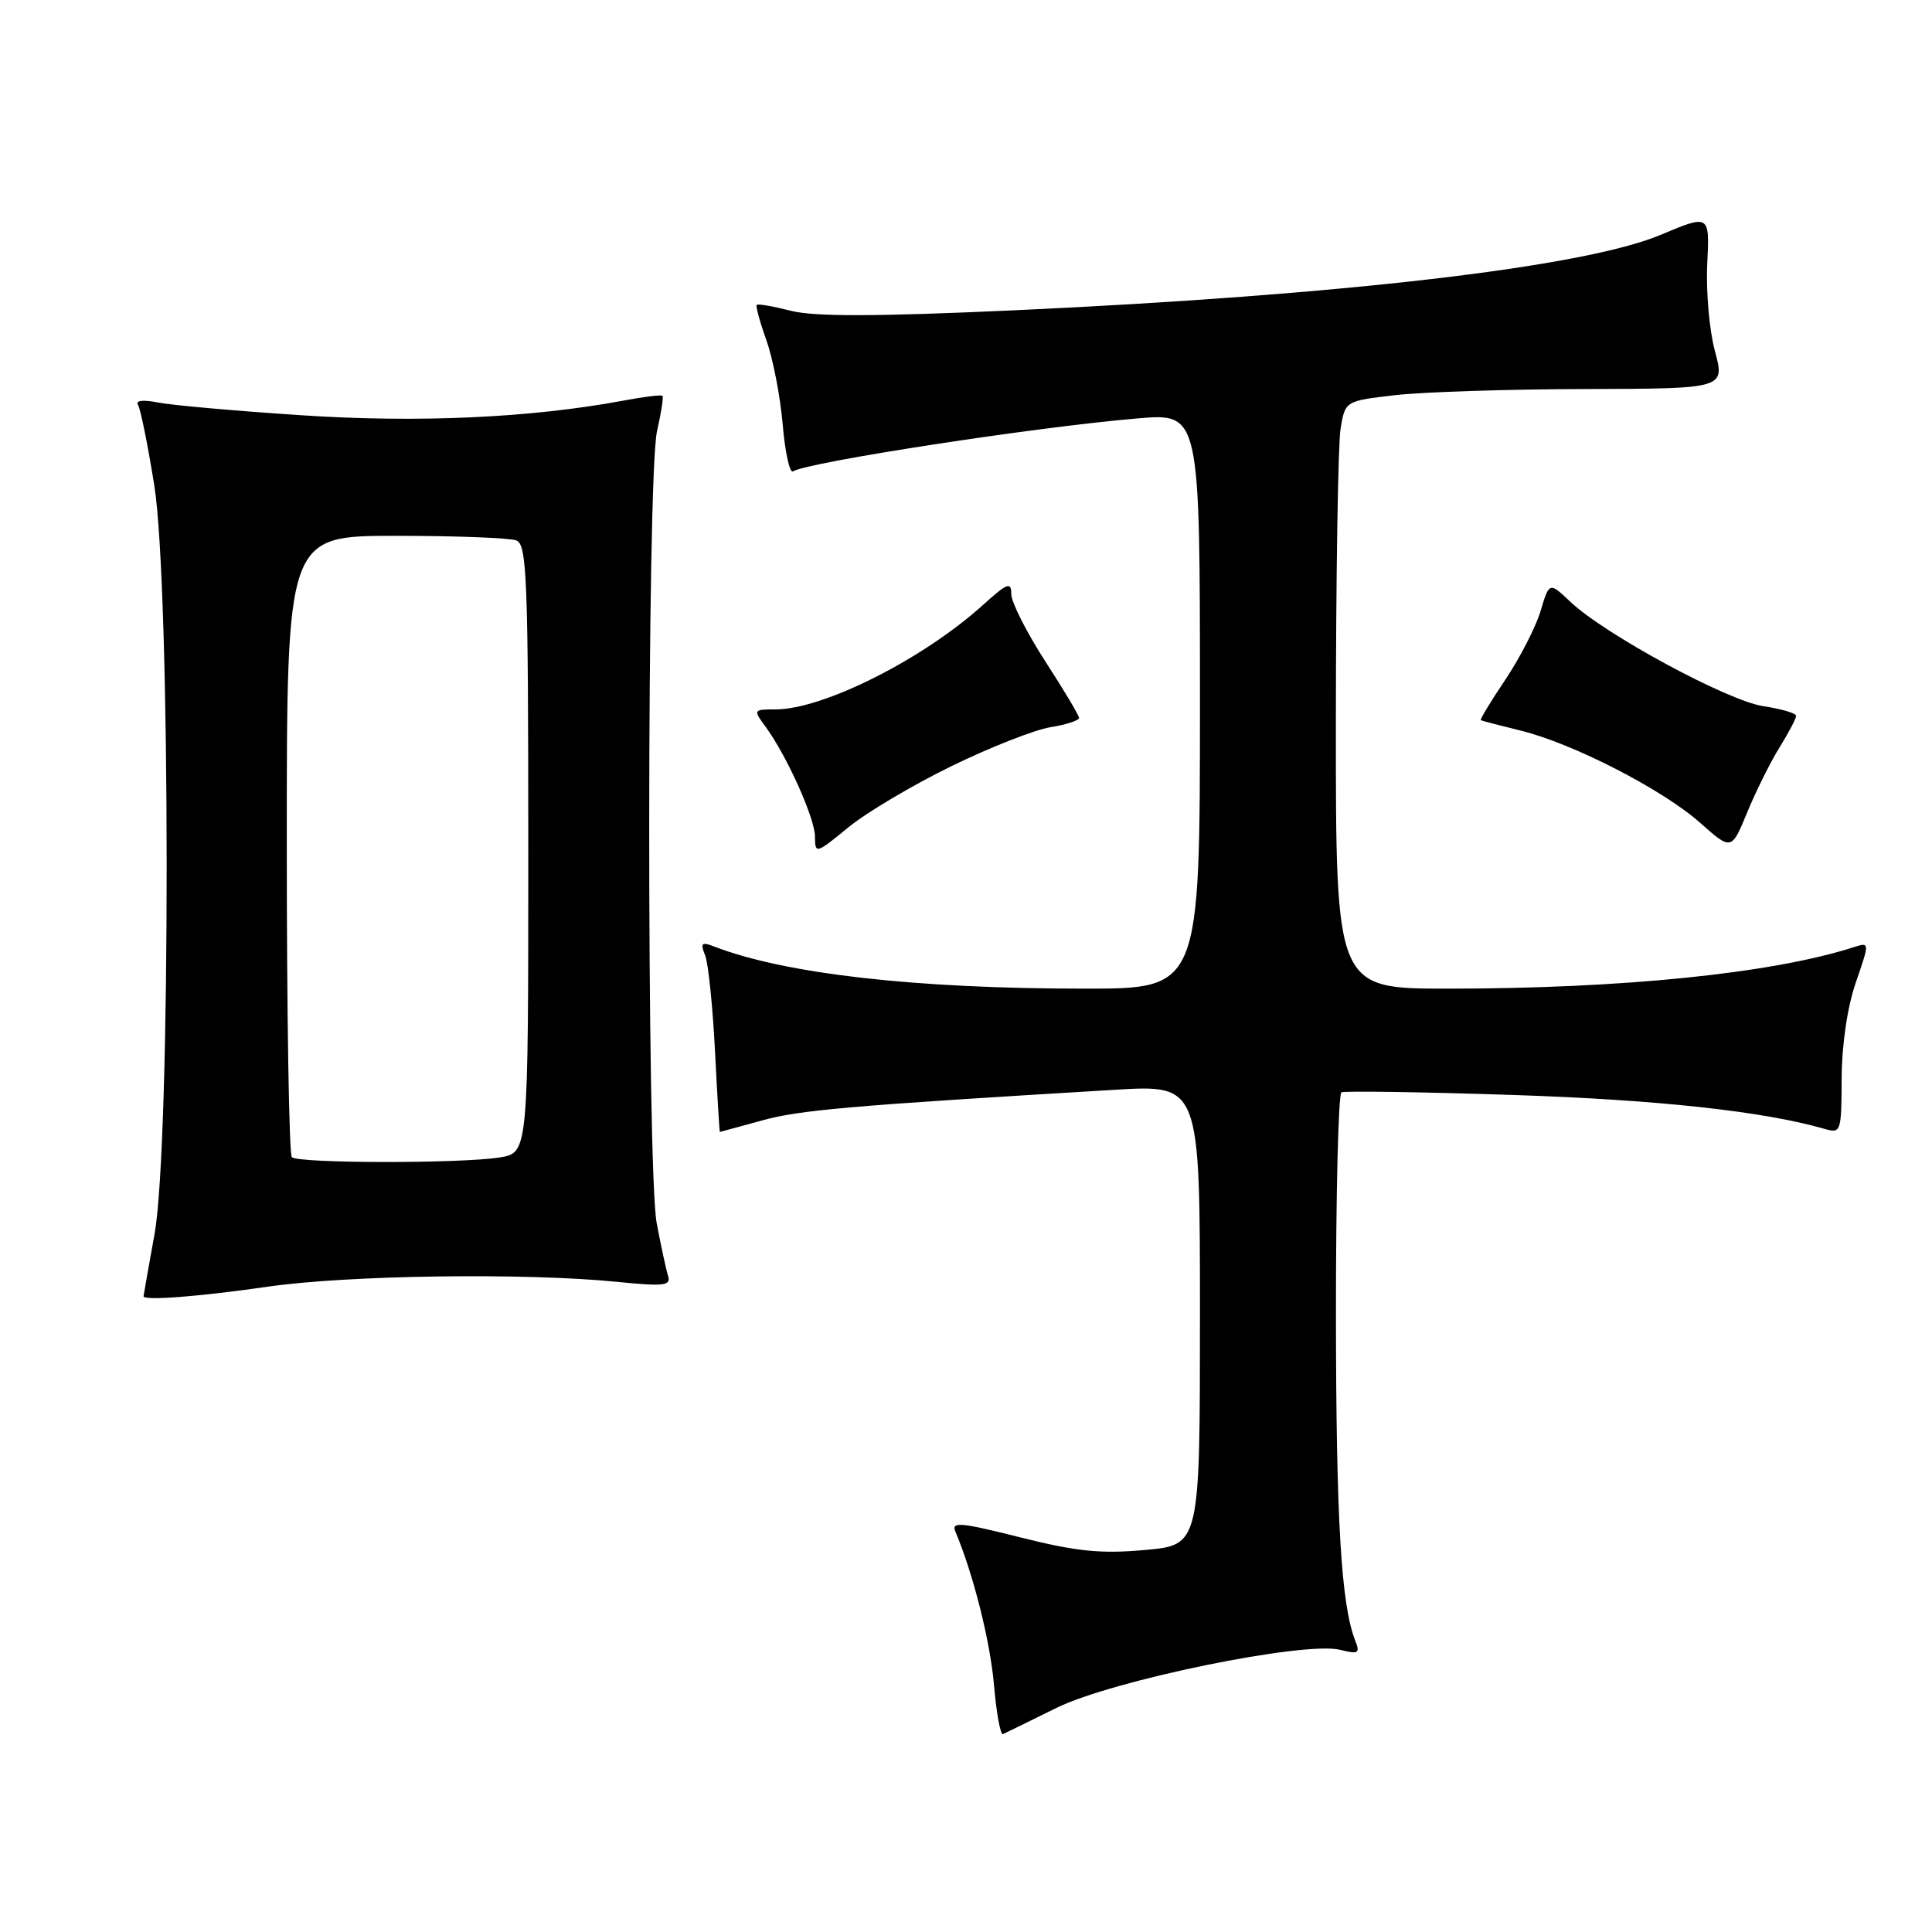 <?xml version="1.0" encoding="UTF-8" standalone="no"?>
<!DOCTYPE svg PUBLIC "-//W3C//DTD SVG 1.1//EN" "http://www.w3.org/Graphics/SVG/1.1/DTD/svg11.dtd" >
<svg xmlns="http://www.w3.org/2000/svg" xmlns:xlink="http://www.w3.org/1999/xlink" version="1.1" viewBox="0 0 256 256">
 <g >
 <path fill="currentColor"
d=" M 140.00 226.30 C 147.46 222.63 172.87 217.43 177.58 218.61 C 180.00 219.22 180.24 219.07 179.58 217.40 C 177.71 212.69 177.04 201.43 177.02 174.31 C 177.01 158.25 177.34 144.95 177.75 144.74 C 178.16 144.54 188.40 144.69 200.50 145.09 C 219.66 145.72 233.67 147.25 241.75 149.58 C 243.94 150.21 244.00 150.03 244.03 142.87 C 244.05 138.39 244.79 133.41 245.91 130.17 C 247.75 124.83 247.75 124.83 245.62 125.51 C 234.83 128.98 215.00 131.00 191.85 131.00 C 177.00 131.00 177.00 131.00 177.01 95.75 C 177.02 76.36 177.30 58.84 177.63 56.82 C 178.24 53.13 178.24 53.13 184.87 52.36 C 188.52 51.94 199.84 51.57 210.04 51.55 C 228.58 51.50 228.58 51.50 227.23 46.50 C 226.49 43.75 226.04 38.55 226.22 34.94 C 226.54 28.39 226.54 28.39 220.02 31.13 C 209.86 35.39 177.89 39.12 134.31 41.12 C 116.09 41.95 107.94 41.97 104.84 41.19 C 102.49 40.59 100.43 40.23 100.27 40.40 C 100.11 40.56 100.69 42.67 101.55 45.09 C 102.42 47.52 103.39 52.52 103.71 56.22 C 104.02 59.92 104.64 62.72 105.07 62.46 C 107.08 61.22 137.24 56.58 150.75 55.44 C 159.00 54.74 159.00 54.74 159.00 92.87 C 159.00 131.00 159.00 131.00 143.75 131.00 C 121.18 131.00 103.98 129.04 94.58 125.40 C 92.97 124.77 92.78 124.97 93.43 126.58 C 93.85 127.63 94.44 133.34 94.74 139.25 C 95.04 145.16 95.33 149.99 95.39 149.99 C 95.45 149.98 97.97 149.29 101.00 148.46 C 106.00 147.08 112.42 146.52 147.75 144.40 C 159.00 143.73 159.00 143.73 159.00 174.23 C 159.00 204.72 159.00 204.72 151.73 205.38 C 145.86 205.91 142.68 205.59 135.19 203.71 C 127.31 201.72 126.03 201.60 126.59 202.93 C 128.97 208.58 131.21 217.48 131.71 223.28 C 132.03 227.02 132.57 229.94 132.90 229.78 C 133.23 229.63 136.43 228.06 140.00 226.30 Z  M 35.50 170.49 C 46.07 168.96 69.60 168.63 81.75 169.85 C 88.03 170.48 88.94 170.37 88.52 169.04 C 88.25 168.19 87.58 165.08 87.02 162.11 C 85.67 154.97 85.70 62.99 87.06 57.12 C 87.61 54.71 87.94 52.61 87.78 52.45 C 87.63 52.29 85.31 52.57 82.62 53.08 C 70.34 55.37 55.39 56.05 39.90 55.02 C 31.23 54.45 22.69 53.69 20.91 53.33 C 18.93 52.94 17.92 53.06 18.29 53.66 C 18.62 54.19 19.59 58.98 20.44 64.30 C 22.61 77.77 22.64 151.56 20.48 163.50 C 19.69 167.90 19.03 171.61 19.02 171.75 C 18.97 172.38 26.36 171.81 35.50 170.49 Z  M 126.13 101.49 C 131.26 98.99 137.15 96.68 139.23 96.35 C 141.30 96.02 142.99 95.46 142.98 95.12 C 142.97 94.78 140.94 91.39 138.48 87.59 C 136.02 83.78 134.00 79.79 134.00 78.72 C 134.00 77.04 133.48 77.24 130.24 80.17 C 122.28 87.36 109.08 94.00 102.75 94.00 C 99.82 94.00 99.79 94.05 101.41 96.25 C 104.26 100.14 107.98 108.40 107.99 110.87 C 108.00 113.18 108.12 113.15 112.40 109.64 C 114.82 107.65 121.00 103.99 126.13 101.49 Z  M 235.82 99.00 C 237.01 97.08 237.99 95.21 238.00 94.86 C 238.00 94.51 236.04 93.93 233.64 93.57 C 228.92 92.86 212.68 84.08 208.09 79.75 C 205.29 77.10 205.29 77.10 204.13 80.98 C 203.49 83.11 201.38 87.20 199.46 90.07 C 197.53 92.93 196.07 95.35 196.22 95.43 C 196.38 95.52 198.75 96.13 201.50 96.81 C 208.41 98.50 220.29 104.60 225.27 109.02 C 229.43 112.71 229.43 112.71 231.53 107.60 C 232.69 104.80 234.62 100.92 235.82 99.00 Z  M 38.67 153.33 C 38.30 152.97 38.00 134.29 38.00 111.83 C 38.00 71.00 38.00 71.00 52.42 71.00 C 60.35 71.00 67.55 71.27 68.42 71.61 C 69.82 72.15 70.00 76.68 70.00 112.48 C 70.00 152.74 70.00 152.74 66.25 153.36 C 61.21 154.19 39.50 154.17 38.67 153.33 Z "/>
</g>
</svg>